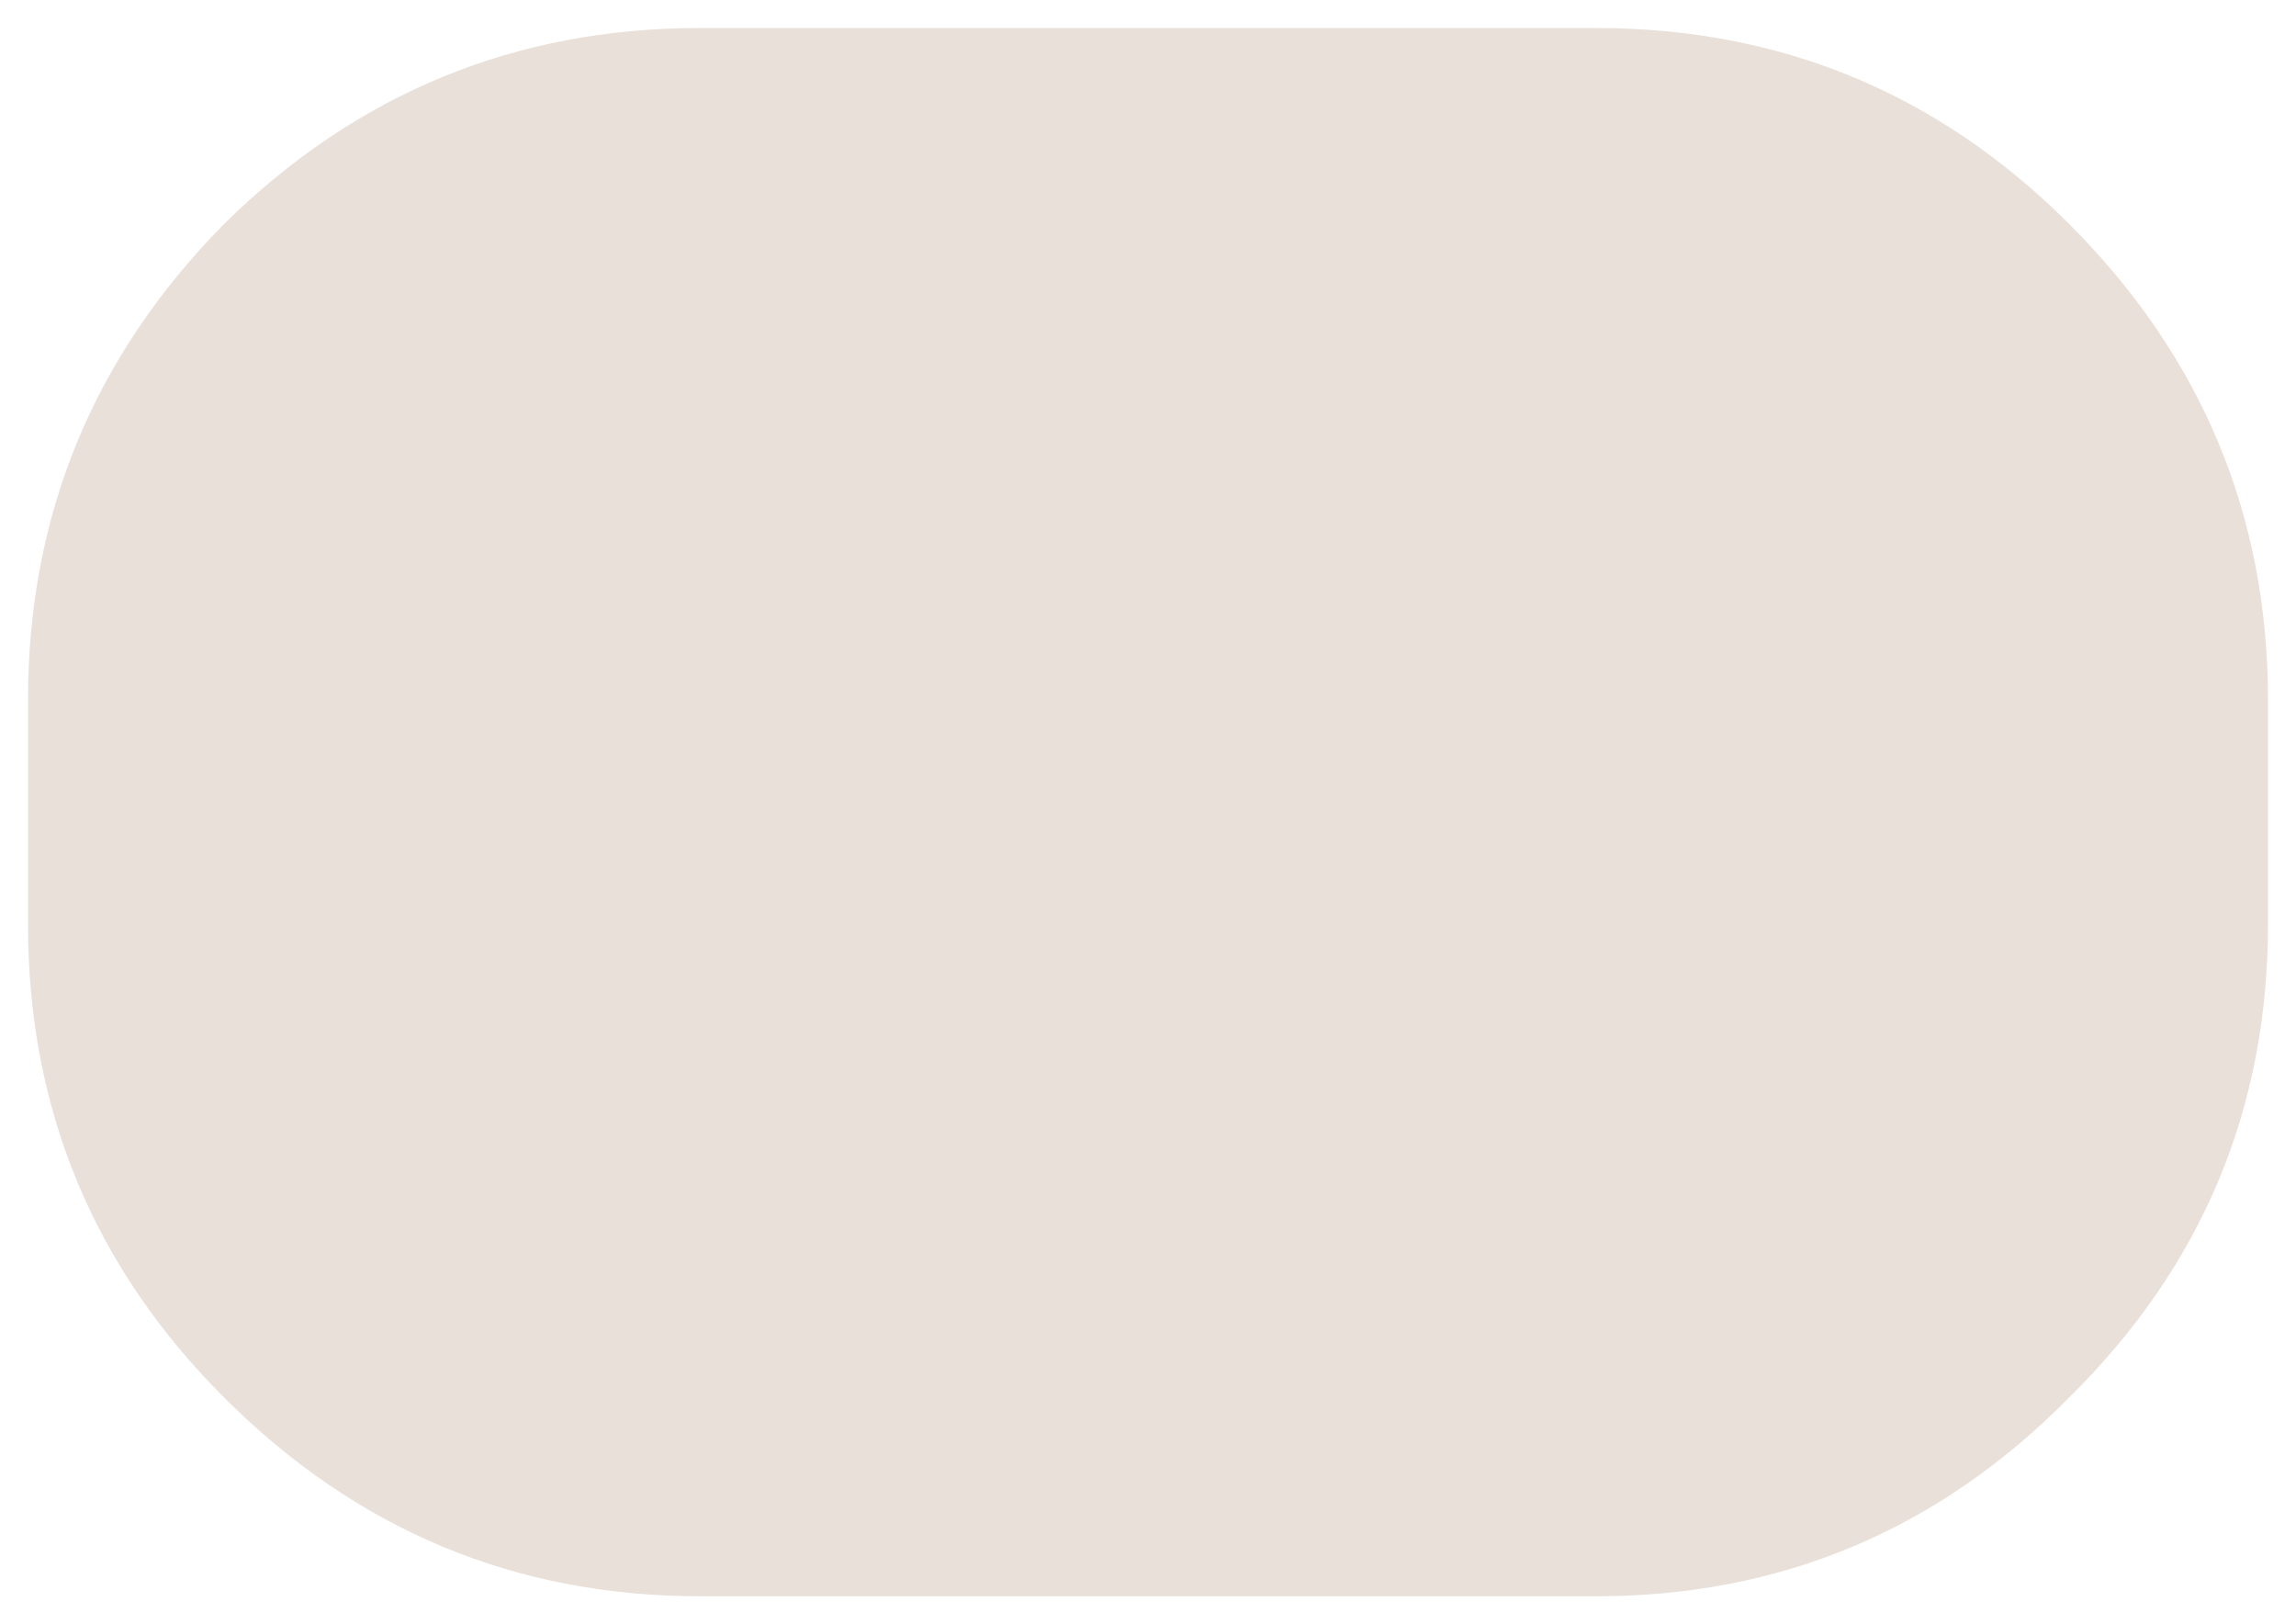 <?xml version="1.0" encoding="UTF-8" standalone="no"?>
<svg xmlns:ffdec="https://www.free-decompiler.com/flash" xmlns:xlink="http://www.w3.org/1999/xlink" ffdec:objectType="shape" height="29.0px" width="41.0px" xmlns="http://www.w3.org/2000/svg">
  <g transform="matrix(1.0, 0.0, 0.0, 1.0, 0.5, 0.5)">
    <path d="M12.0 0.0 L28.0 0.0 Q32.95 0.0 36.45 3.5 40.0 7.05 40.0 12.0 L40.0 16.0 Q40.0 20.95 36.45 24.45 32.95 28.0 28.0 28.0 L12.0 28.0 Q7.05 28.0 3.5 24.45 0.0 20.95 0.0 16.0 L0.0 12.0 Q0.0 7.05 3.5 3.5 7.05 0.0 12.0 0.0" fill="#663300" fill-opacity="0.149" fill-rule="evenodd" stroke="none"/>
    <path d="M12.0 0.0 L28.0 0.0 Q32.95 0.0 36.45 3.5 40.0 7.05 40.0 12.0 L40.0 16.0 Q40.0 20.95 36.45 24.45 32.95 28.0 28.0 28.0 L12.0 28.0 Q7.05 28.0 3.5 24.45 0.0 20.95 0.0 16.0 L0.0 12.0 Q0.0 7.05 3.5 3.5 7.05 0.0 12.0 0.0 Z" fill="none" stroke="#666600" stroke-linecap="round" stroke-linejoin="round" stroke-opacity="0.0" stroke-width="1.0"/>
  </g>
</svg>
